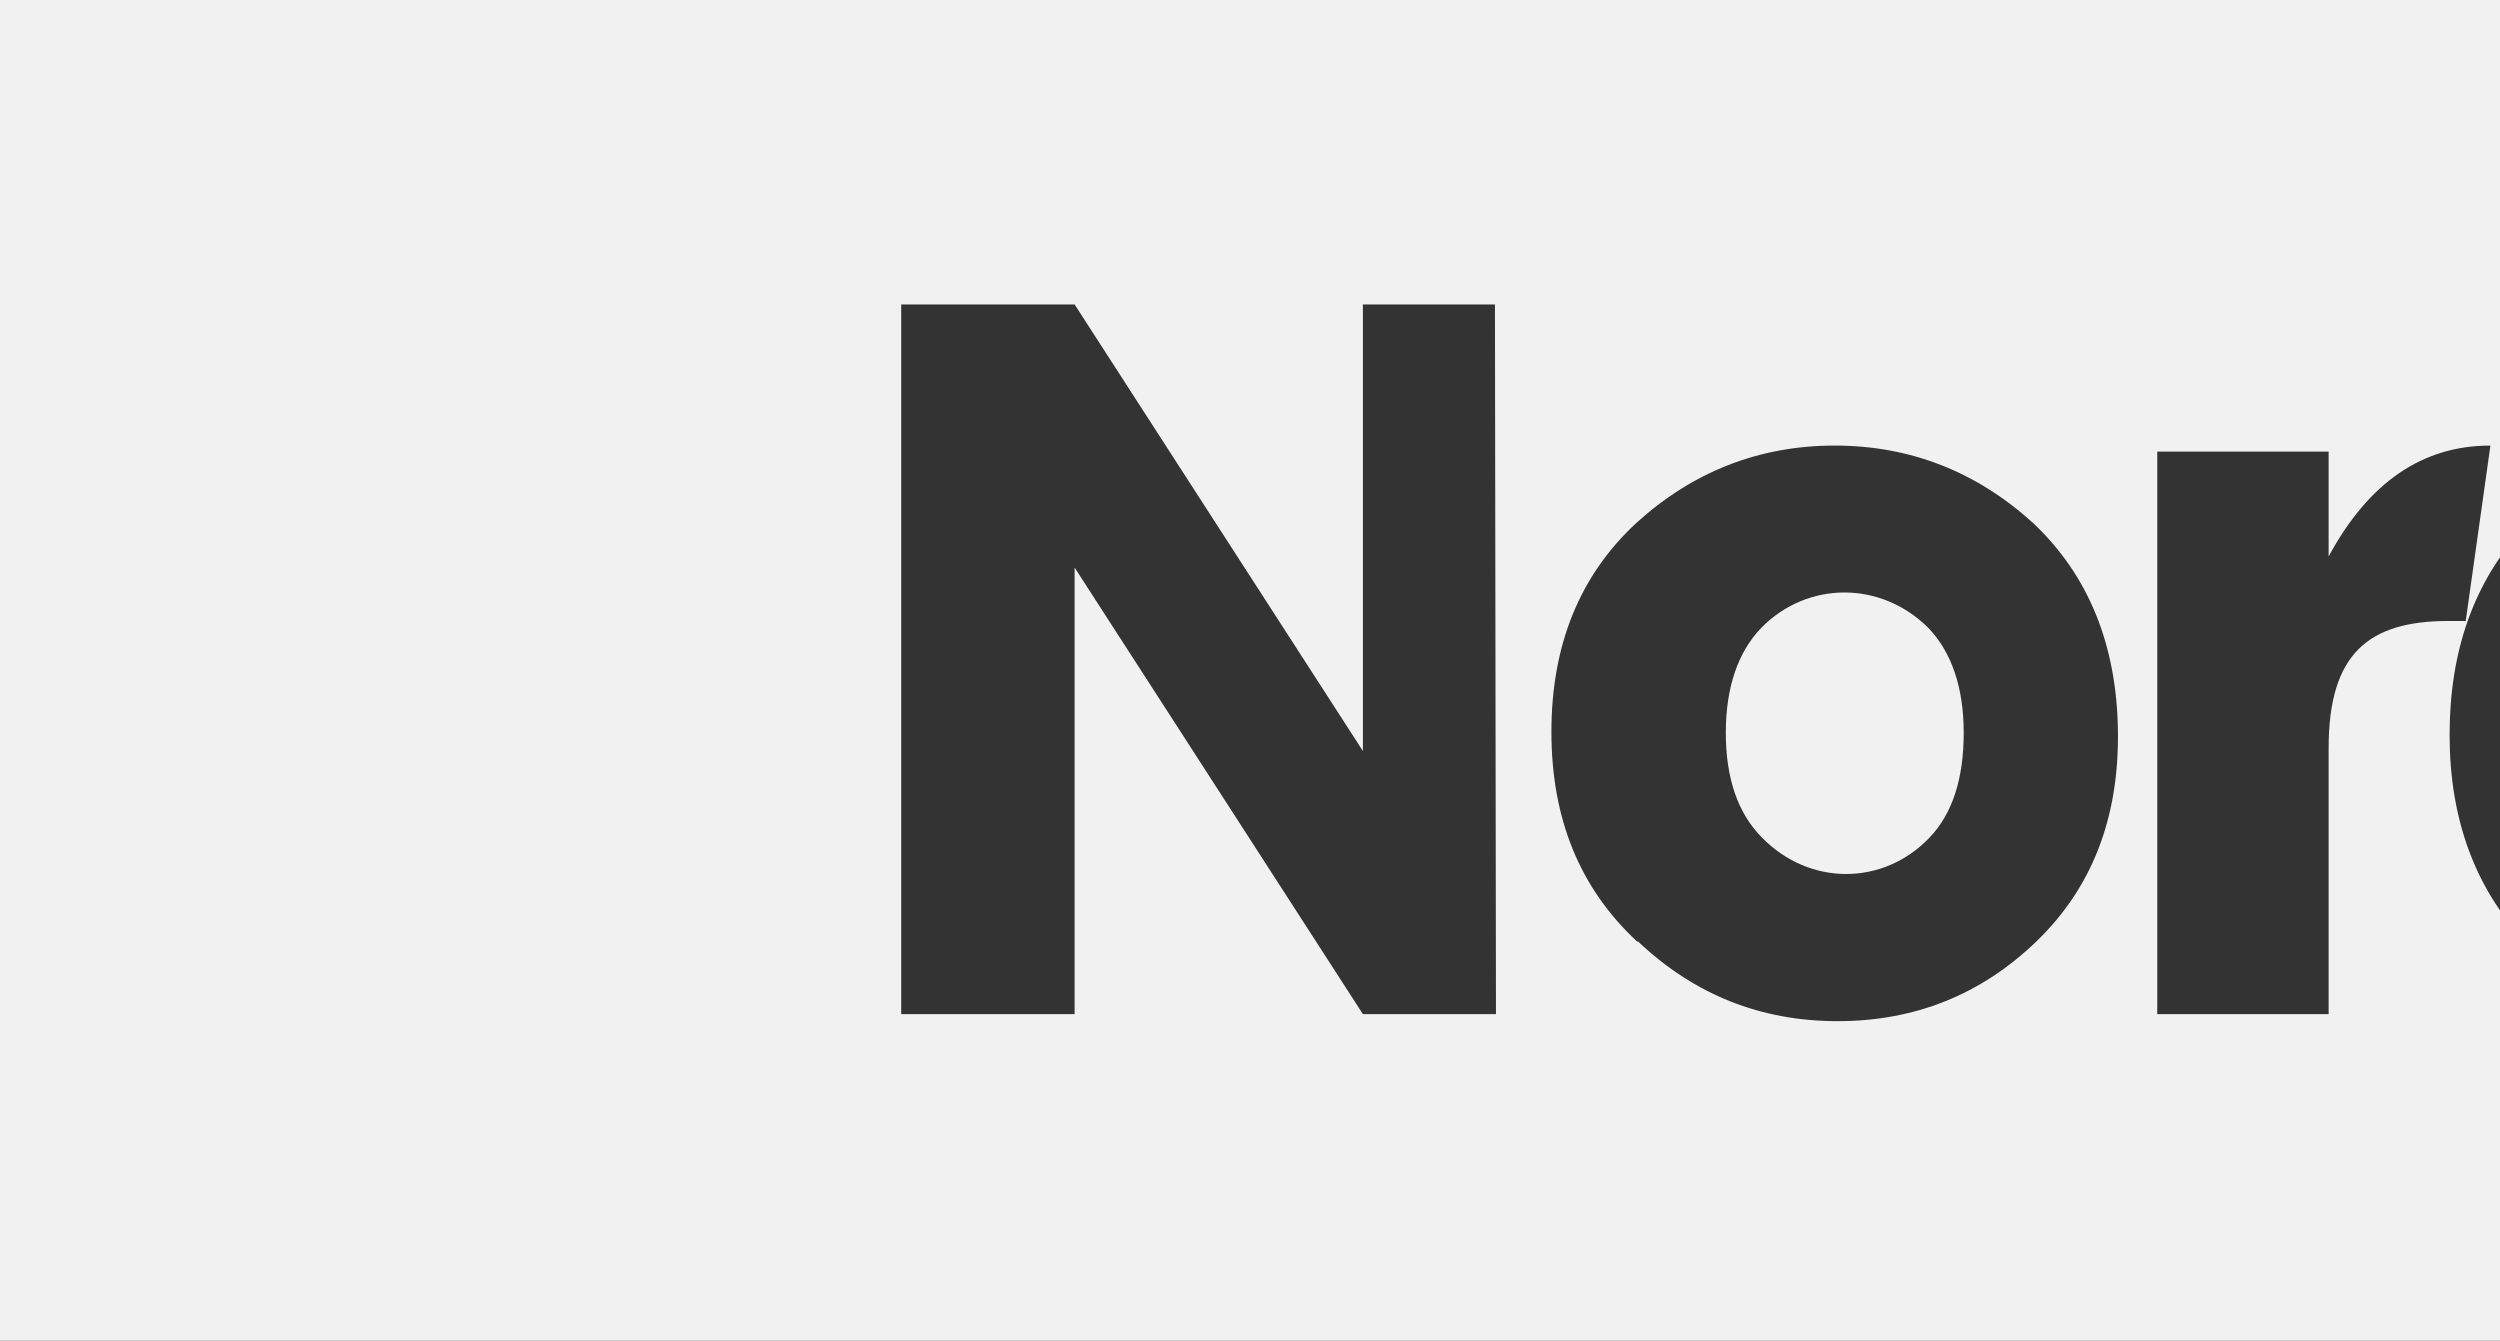 <?xml version="1.0" encoding="utf-8"?>
<!-- Generator: Adobe Illustrator 16.0.0, SVG Export Plug-In . SVG Version: 6.00 Build 0)  -->
<!DOCTYPE svg PUBLIC "-//W3C//DTD SVG 1.1//EN" "http://www.w3.org/Graphics/SVG/1.1/DTD/svg11.dtd">
<svg version="1.1" id="Layer_1" xmlns:x="http://ns.adobe.com/Extensibility/1.0/" xmlns:i="http://ns.adobe.com/AdobeIllustrator/10.0/" xmlns:graph="http://ns.adobe.com/Graphs/1.0/"
	 xmlns="http://www.w3.org/2000/svg" xmlns:xlink="http://www.w3.org/1999/xlink" xmlns:a="http://ns.adobe.com/AdobeSVGViewerExtensions/3.0/"
	 x="0px" y="0px" width="1240px" height="665px" viewBox="0 0 1240 665" enable-background="new 0 0 1240 665" xml:space="preserve"
	>
<rect x="0" y="0" width="1240" height="665" fill="#333333" stroke="none"/>
<g>
	<path fill="#F1F1F1" d="M873.5,311.5c-11.5,12-17.5,29.5-17.5,52s6,40,18,52c23.5,24,60,24,83,0c11.5-12,17-29.5,17-52
		s-6-40-17.5-52C933,288,896.5,288,873.5,311.5z"/>
	<path fill="#F1F1F1" d="M1251.998,466.5c-24.5-26.5-36.999-60.5-36.999-102s12.001-76,37.001-103V259
		c4-4.485,8.481-8.573,13-12.285V-13H-27v693h1292V478.698C1260.481,475.044,1256.145,470.984,1251.998,466.5z M676,503L533,281.5
		V503h-86V151h86l143,221.5V151h65.5l0.5,352H676z M1010,467c-27.5,26.5-60.5,39.5-98.5,39.5s-71-13-99-39.5H812
		c-28.5-26.5-42.5-61-42.5-104s14-77.5,42-103.5c28-25.5,61-38.5,98.5-38.5s70.5,13,98.5,38.5c27.5,26,41.5,60.5,42,103.5
		S1037.5,440.5,1010,467z M1155,371v132h-85V224h85v52c20-37,46.75-55,80.25-55L1223,308h-8.5C1175,308,1155,324,1155,371z"/>
</g>
</svg>
